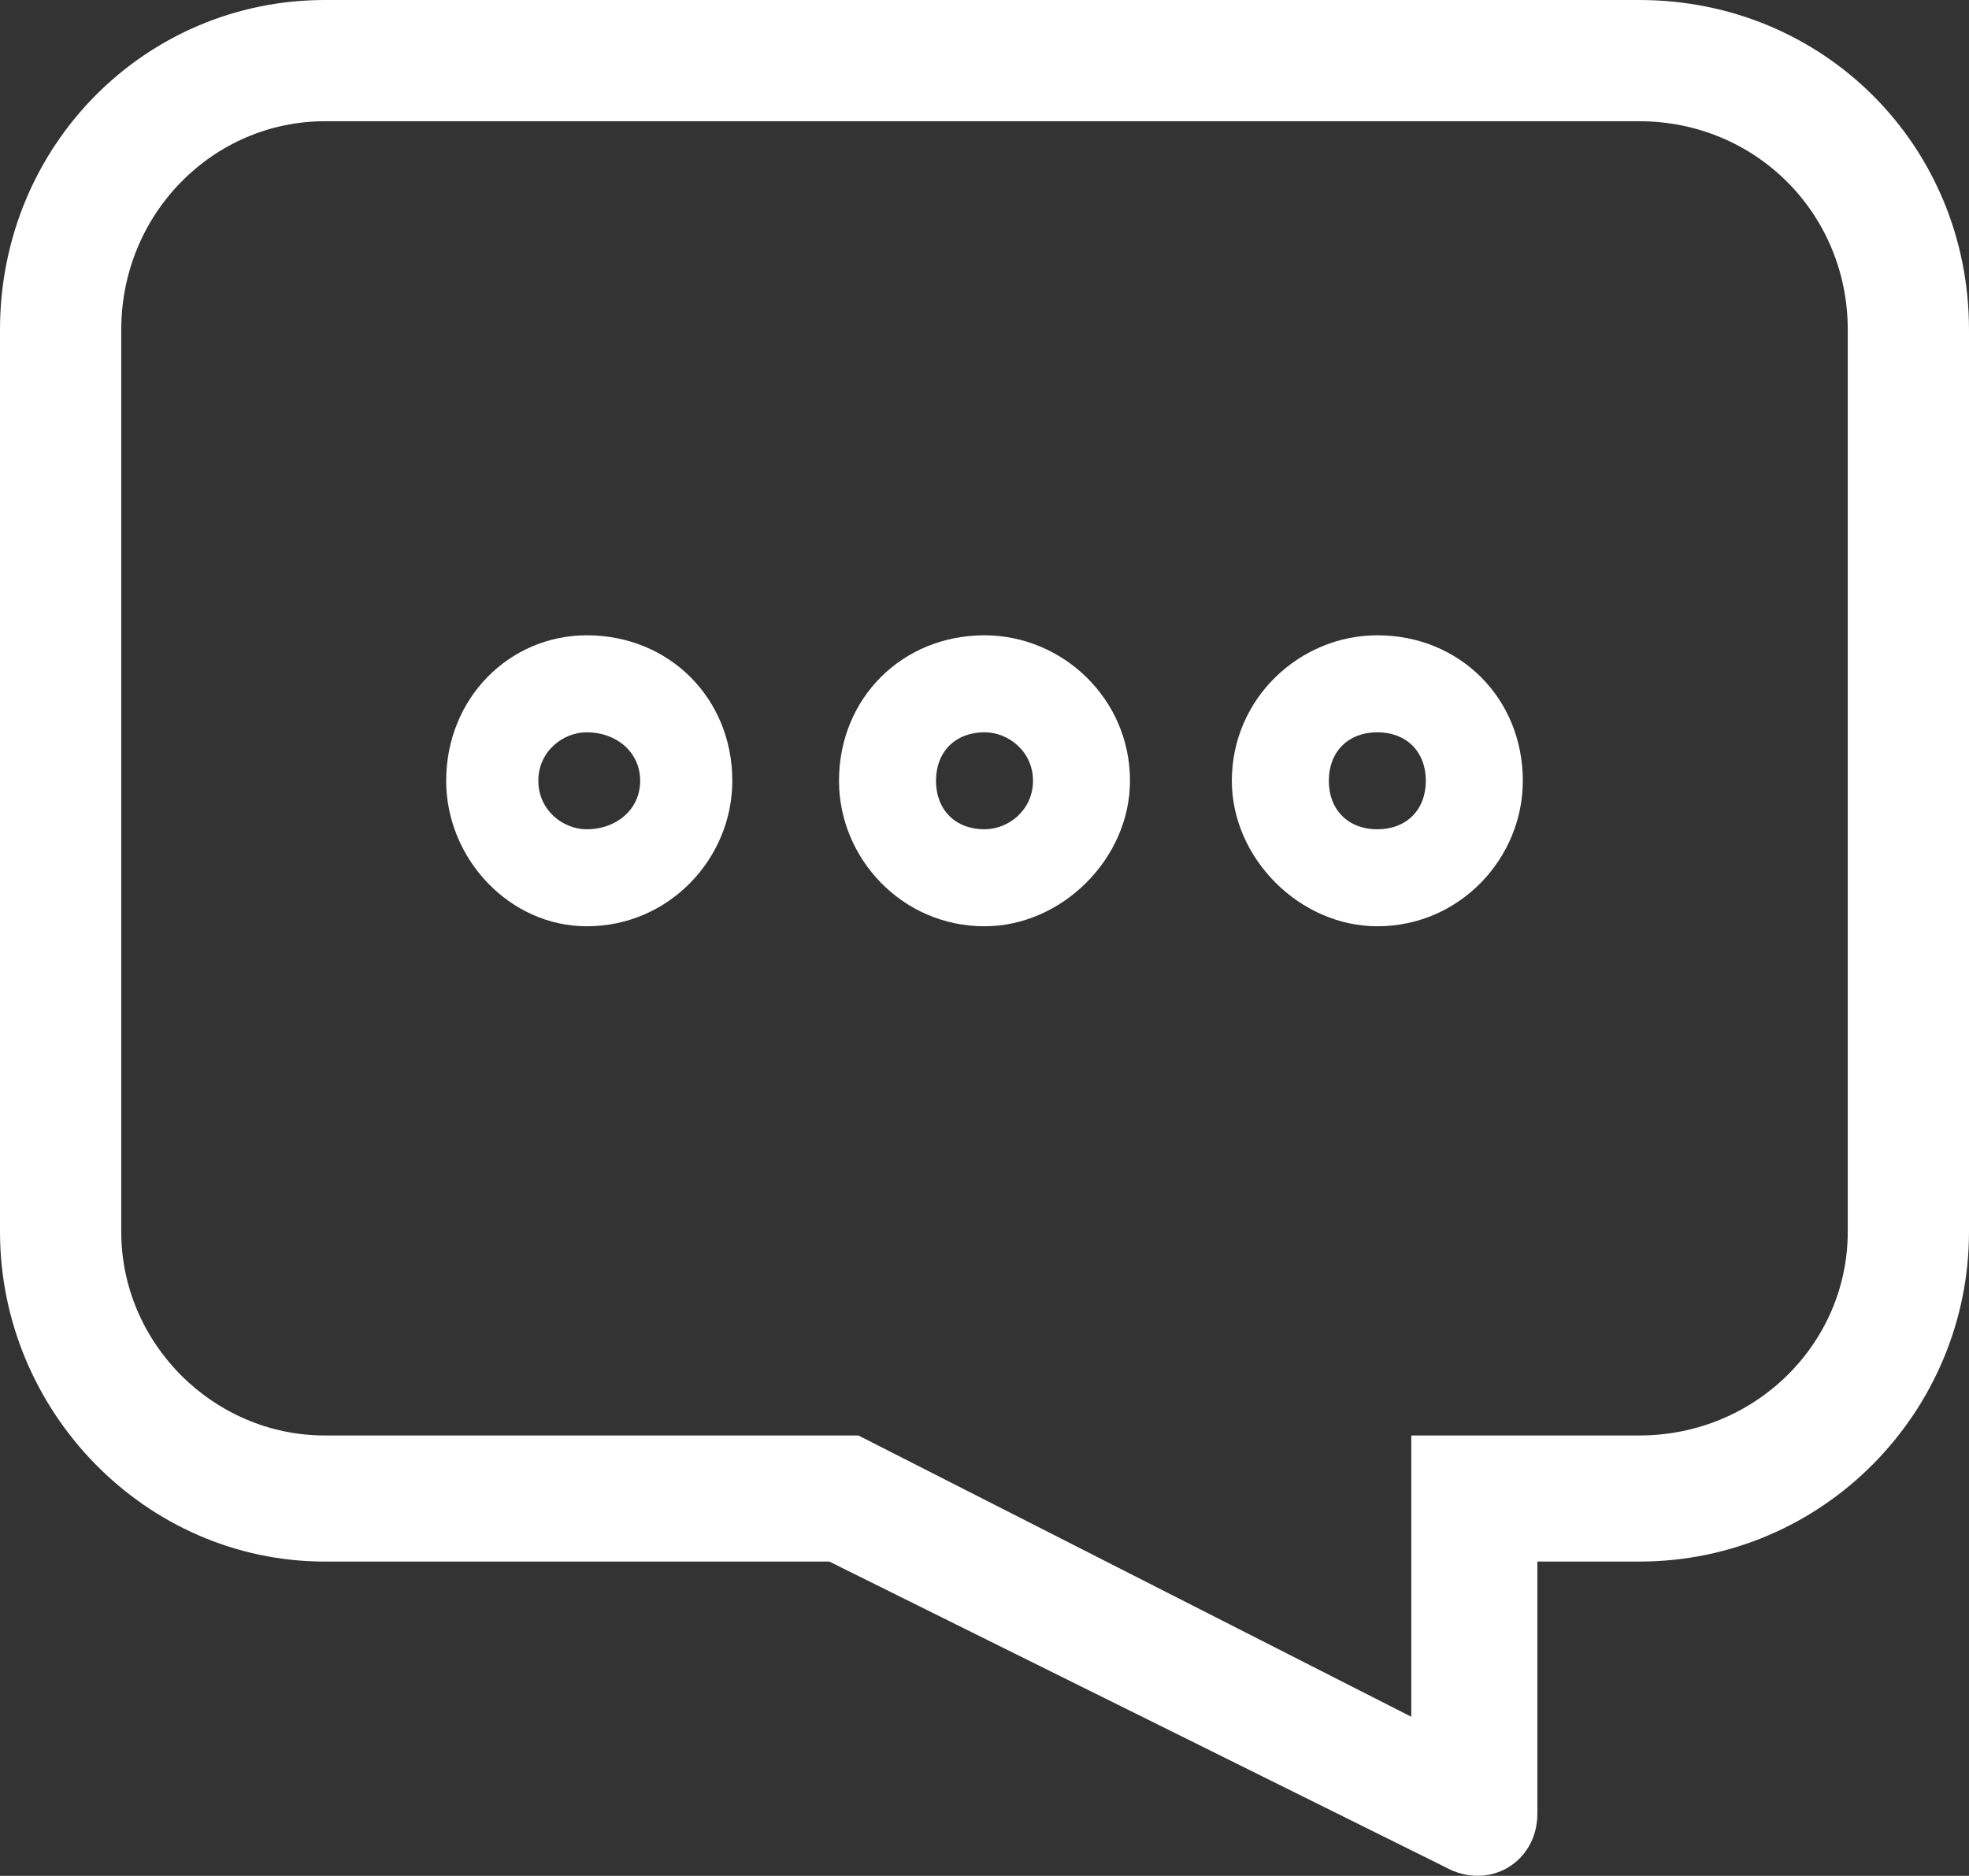 <?xml version="1.0" encoding="utf-8"?>
<!-- Generator: Adobe Illustrator 22.0.1, SVG Export Plug-In . SVG Version: 6.00 Build 0)  -->
<svg version="1.1" id="Layer_1" xmlns="http://www.w3.org/2000/svg" xmlns:xlink="http://www.w3.org/1999/xlink" x="0px" y="0px"
	 viewBox="0 0 406 386.8" style="enable-background:new 0 0 406 386.8;" xml:space="preserve">
<rect x="0" y="0" width="406" height="386.8" fill="#333333" stroke="none"/>
<style type="text/css">
	.st0{fill:#FFFFFF;}
</style>
<g>
	<path class="st0" d="M406,68v186c0,37-30,68-68,68h-21v52c0,10-10,16-19,11l-127-63H67c-37,0-67-31-67-68L0,68C0,30,30,0,67,0
		l271,0C376,0,406,30,406,68z M25,68v186c0,23,19,42,42,42h110l114,58v-58h47c24,0,43-19,43-42V68c0-24-19-43-43-43H67
		C44,25,25,44,25,68z"/>
	<path class="st0" d="M314,161c0,16-13,30-30,30c-16,0-30-14-30-30c0-17,14-30,30-30C301,131,314,144,314,161z M274,161
		c0,6,4,10,10,10s10-4,10-10s-4-10-10-10S274,155,274,161z"/>
	<path class="st0" d="M233,161c0,16-14,30-30,30c-17,0-30-14-30-30c0-17,13-30,30-30C219,131,233,144,233,161z M193,161
		c0,6,4,10,10,10c5,0,10-4,10-10s-5-10-10-10C197,151,193,155,193,161z"/>
	<path class="st0" d="M151,161c0,16-13,30-30,30c-16,0-29-14-29-30c0-17,13-30,29-30C138,131,151,144,151,161z M111,161
		c0,6,5,10,10,10c6,0,11-4,11-10s-5-10-11-10C116,151,111,155,111,161z"/>
</g>
</svg>
